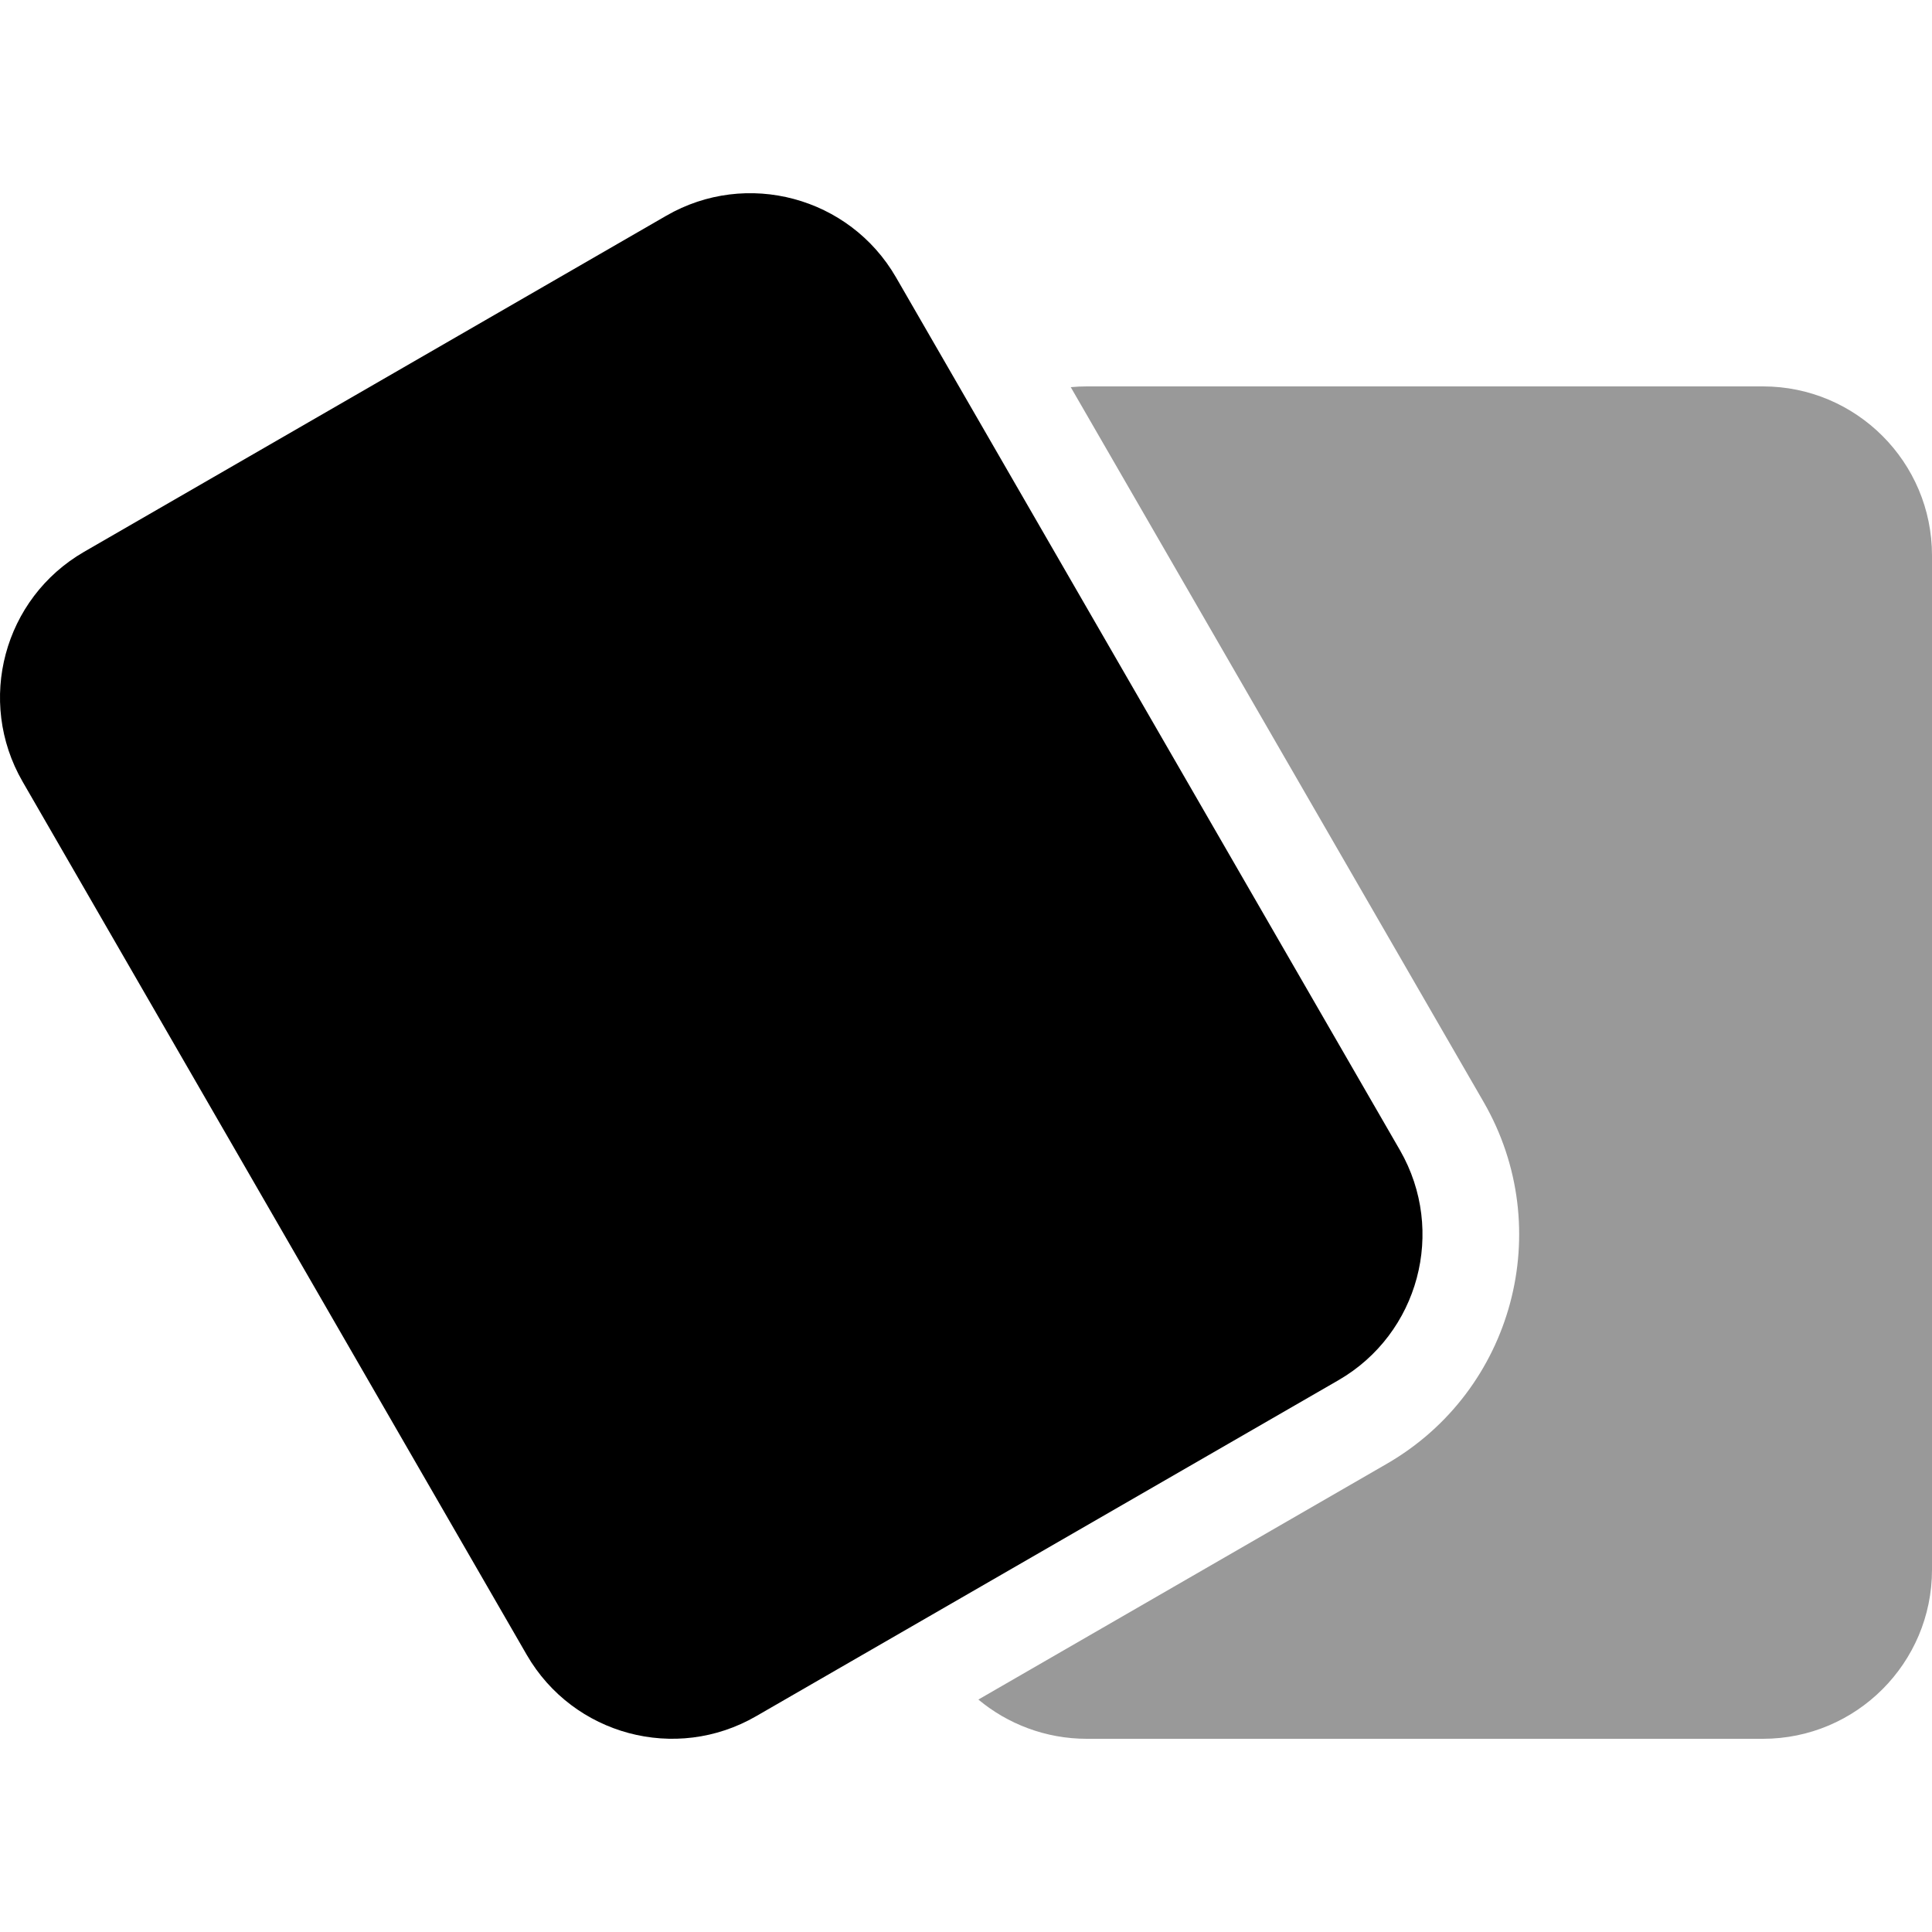 <svg width="64" height="64" viewBox="0 0 64 64" fill="none" xmlns="http://www.w3.org/2000/svg">
<path d="M32.41 56.3L45.94 48.49C50.13 46.07 51.57 40.71 49.15 36.51L35.47 12.825C35.65 12.808 35.82 12.8 36 12.8H58.4C61.49 12.8 64 15.307 64 18.4V52C64 55.09 61.49 57.6 58.4 57.6H36C34.64 57.6 33.38 57.11 32.41 56.3Z" fill="black" fill-opacity="0.4"/>
<path d="M0.747 25.89C-0.791 23.22 0.122 19.82 2.785 18.28L22.07 7.147C24.73 5.609 28.14 6.522 29.68 9.185L46.38 38.11C47.91 40.78 47 44.18 44.34 45.72L25.05 56.85C22.39 58.39 18.99 57.48 17.45 54.82L0.747 25.89Z" fill="black"/>
</svg>

